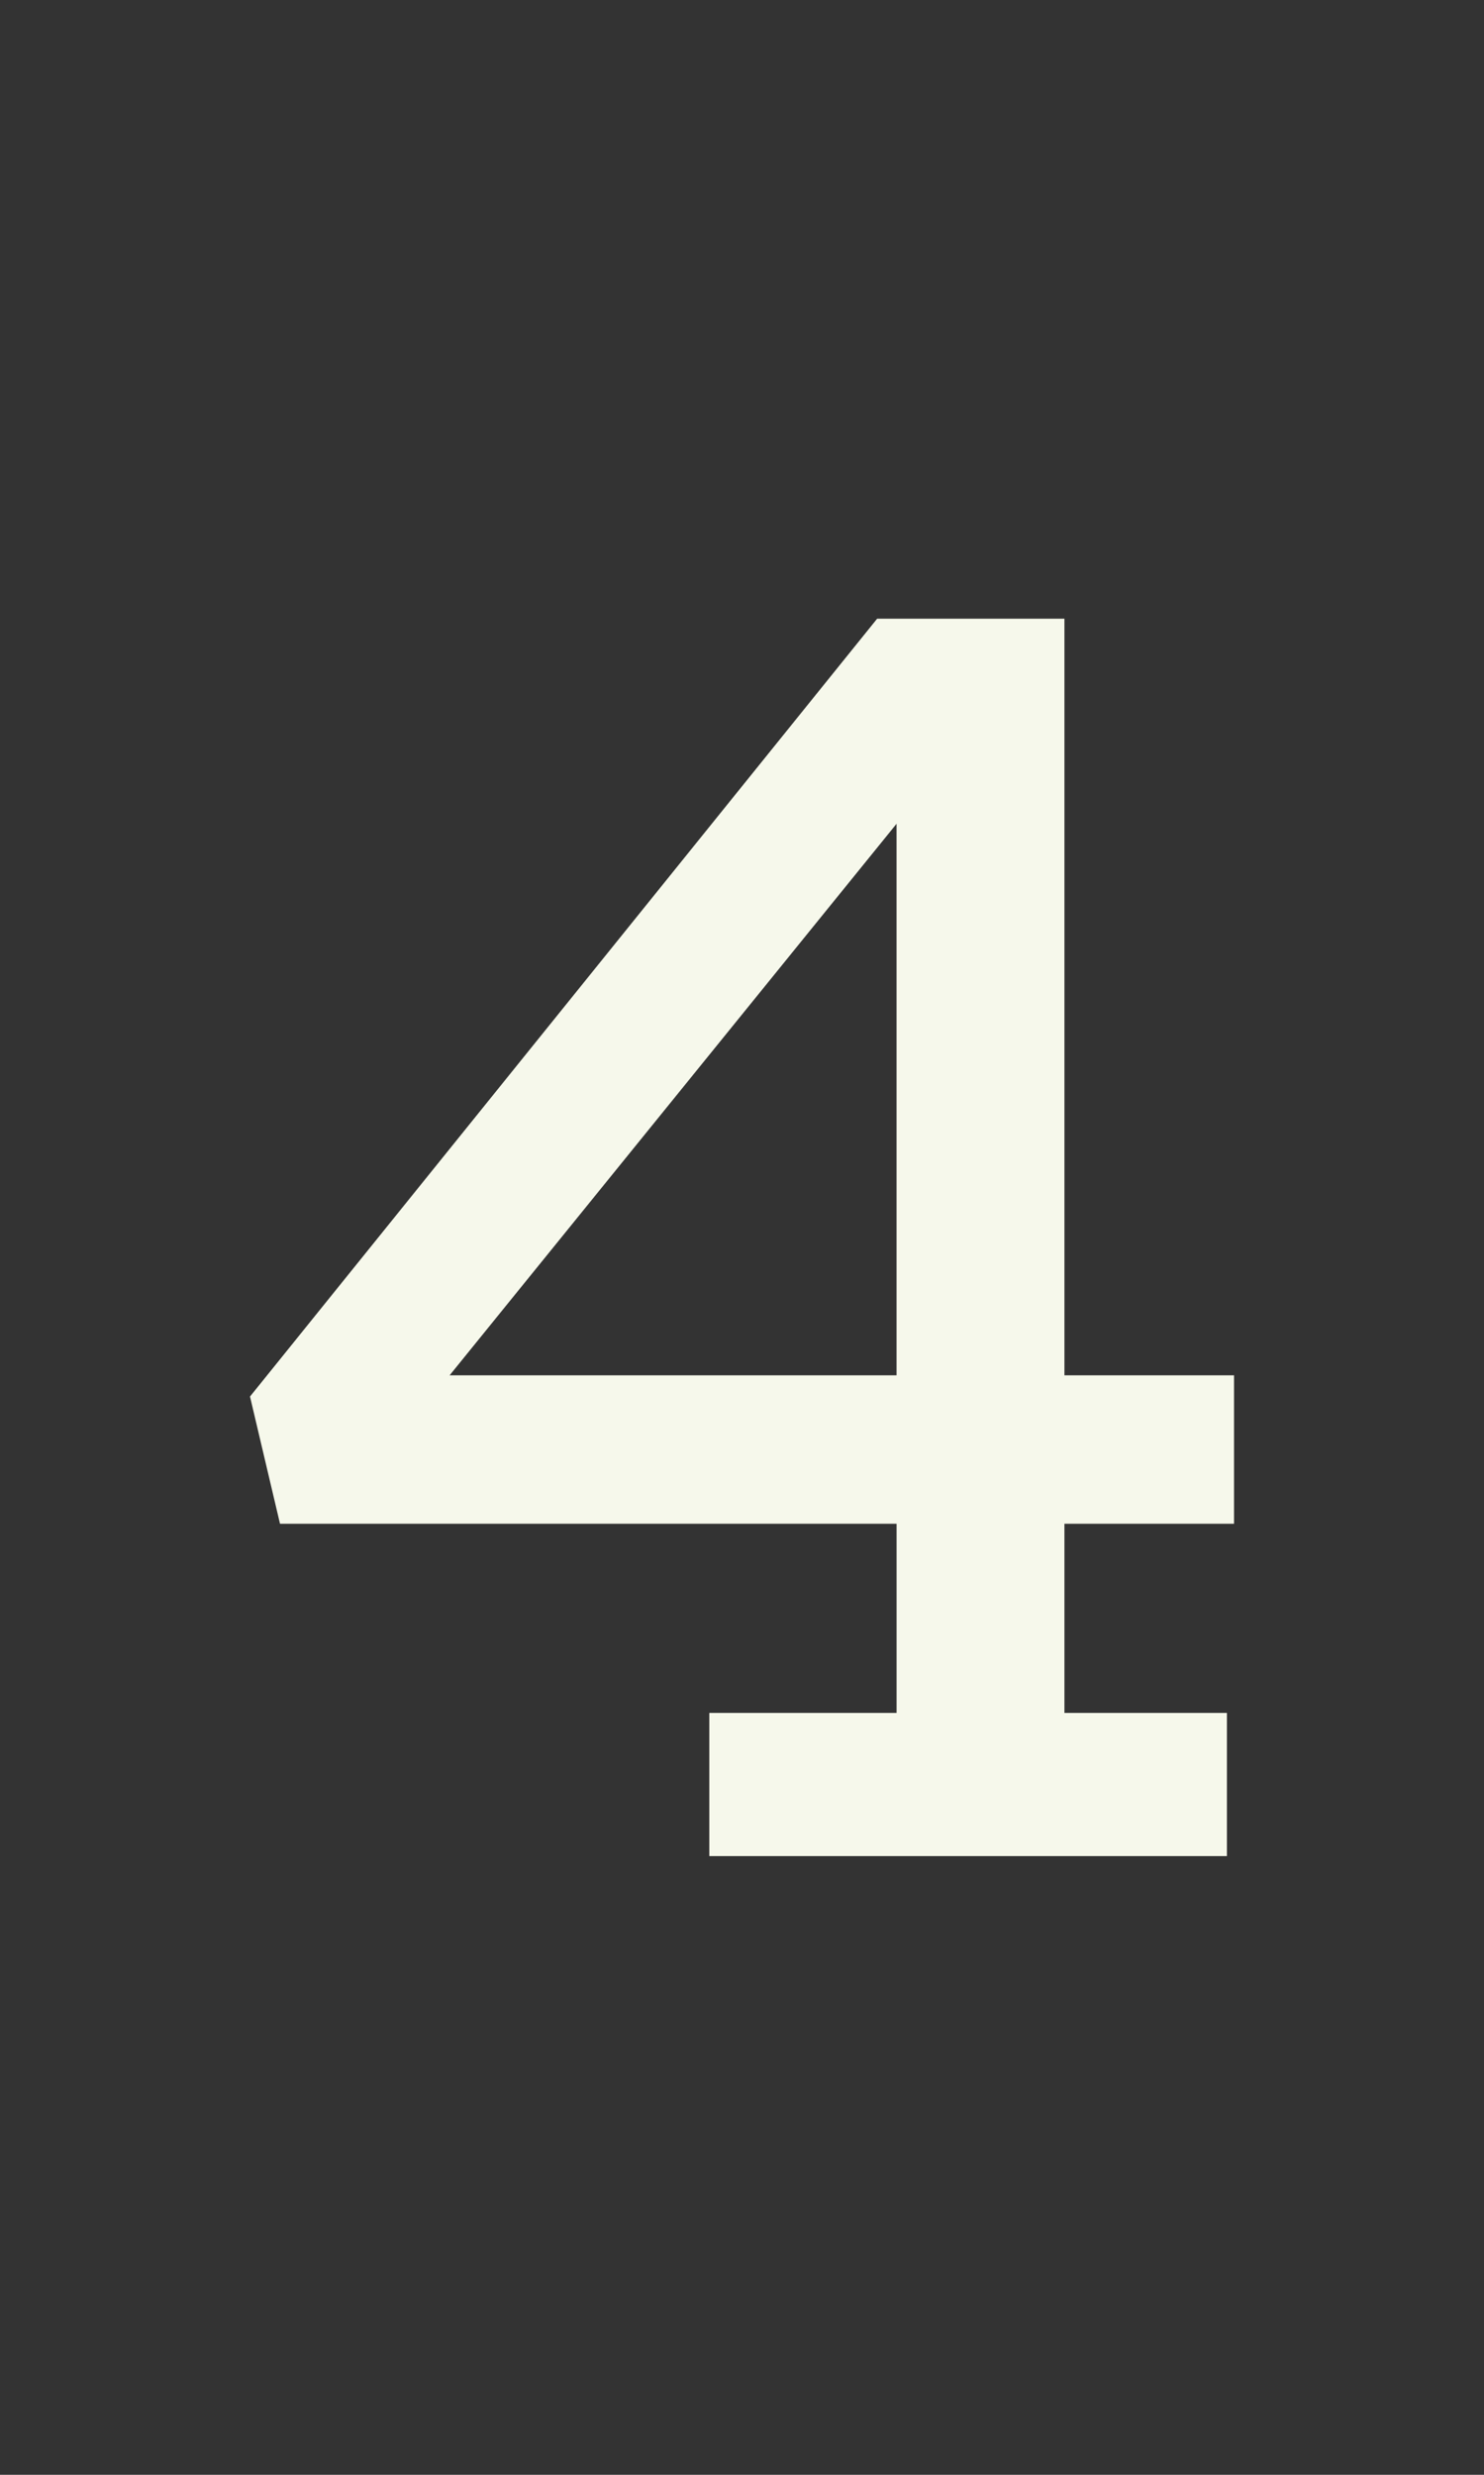 <?xml version="1.0" encoding="utf-8"?>
<!-- Generator: Adobe Illustrator 22.1.0, SVG Export Plug-In . SVG Version: 6.00 Build 0)  -->
<!DOCTYPE svg PUBLIC "-//W3C//DTD SVG 1.1//EN" "http://www.w3.org/Graphics/SVG/1.1/DTD/svg11.dtd">
<svg version="1.1" id="Layer_1" xmlns="http://www.w3.org/2000/svg" xmlns:xlink="http://www.w3.org/1999/xlink" x="0px" y="0px"
	 viewBox="0 0 60 100" style="enable-background:new 0 0 60 100;" xml:space="preserve">
<rect x="0" y="0" width="60" height="100" fill="#333333" stroke="none"/>
<style type="text/css">
	.st0{fill:#F6F8EB;}
</style>
<path class="st0" d="M43.035,69.214h6.571V75H28.678v-5.786h7.572v-7.643H11.321l-1.213-5.141L35.464,25h7.572v30.573
	h6.857v5.998h-6.857V69.214z M36.25,33.285L18.179,55.572h18.07V33.285z"/>
</svg>
